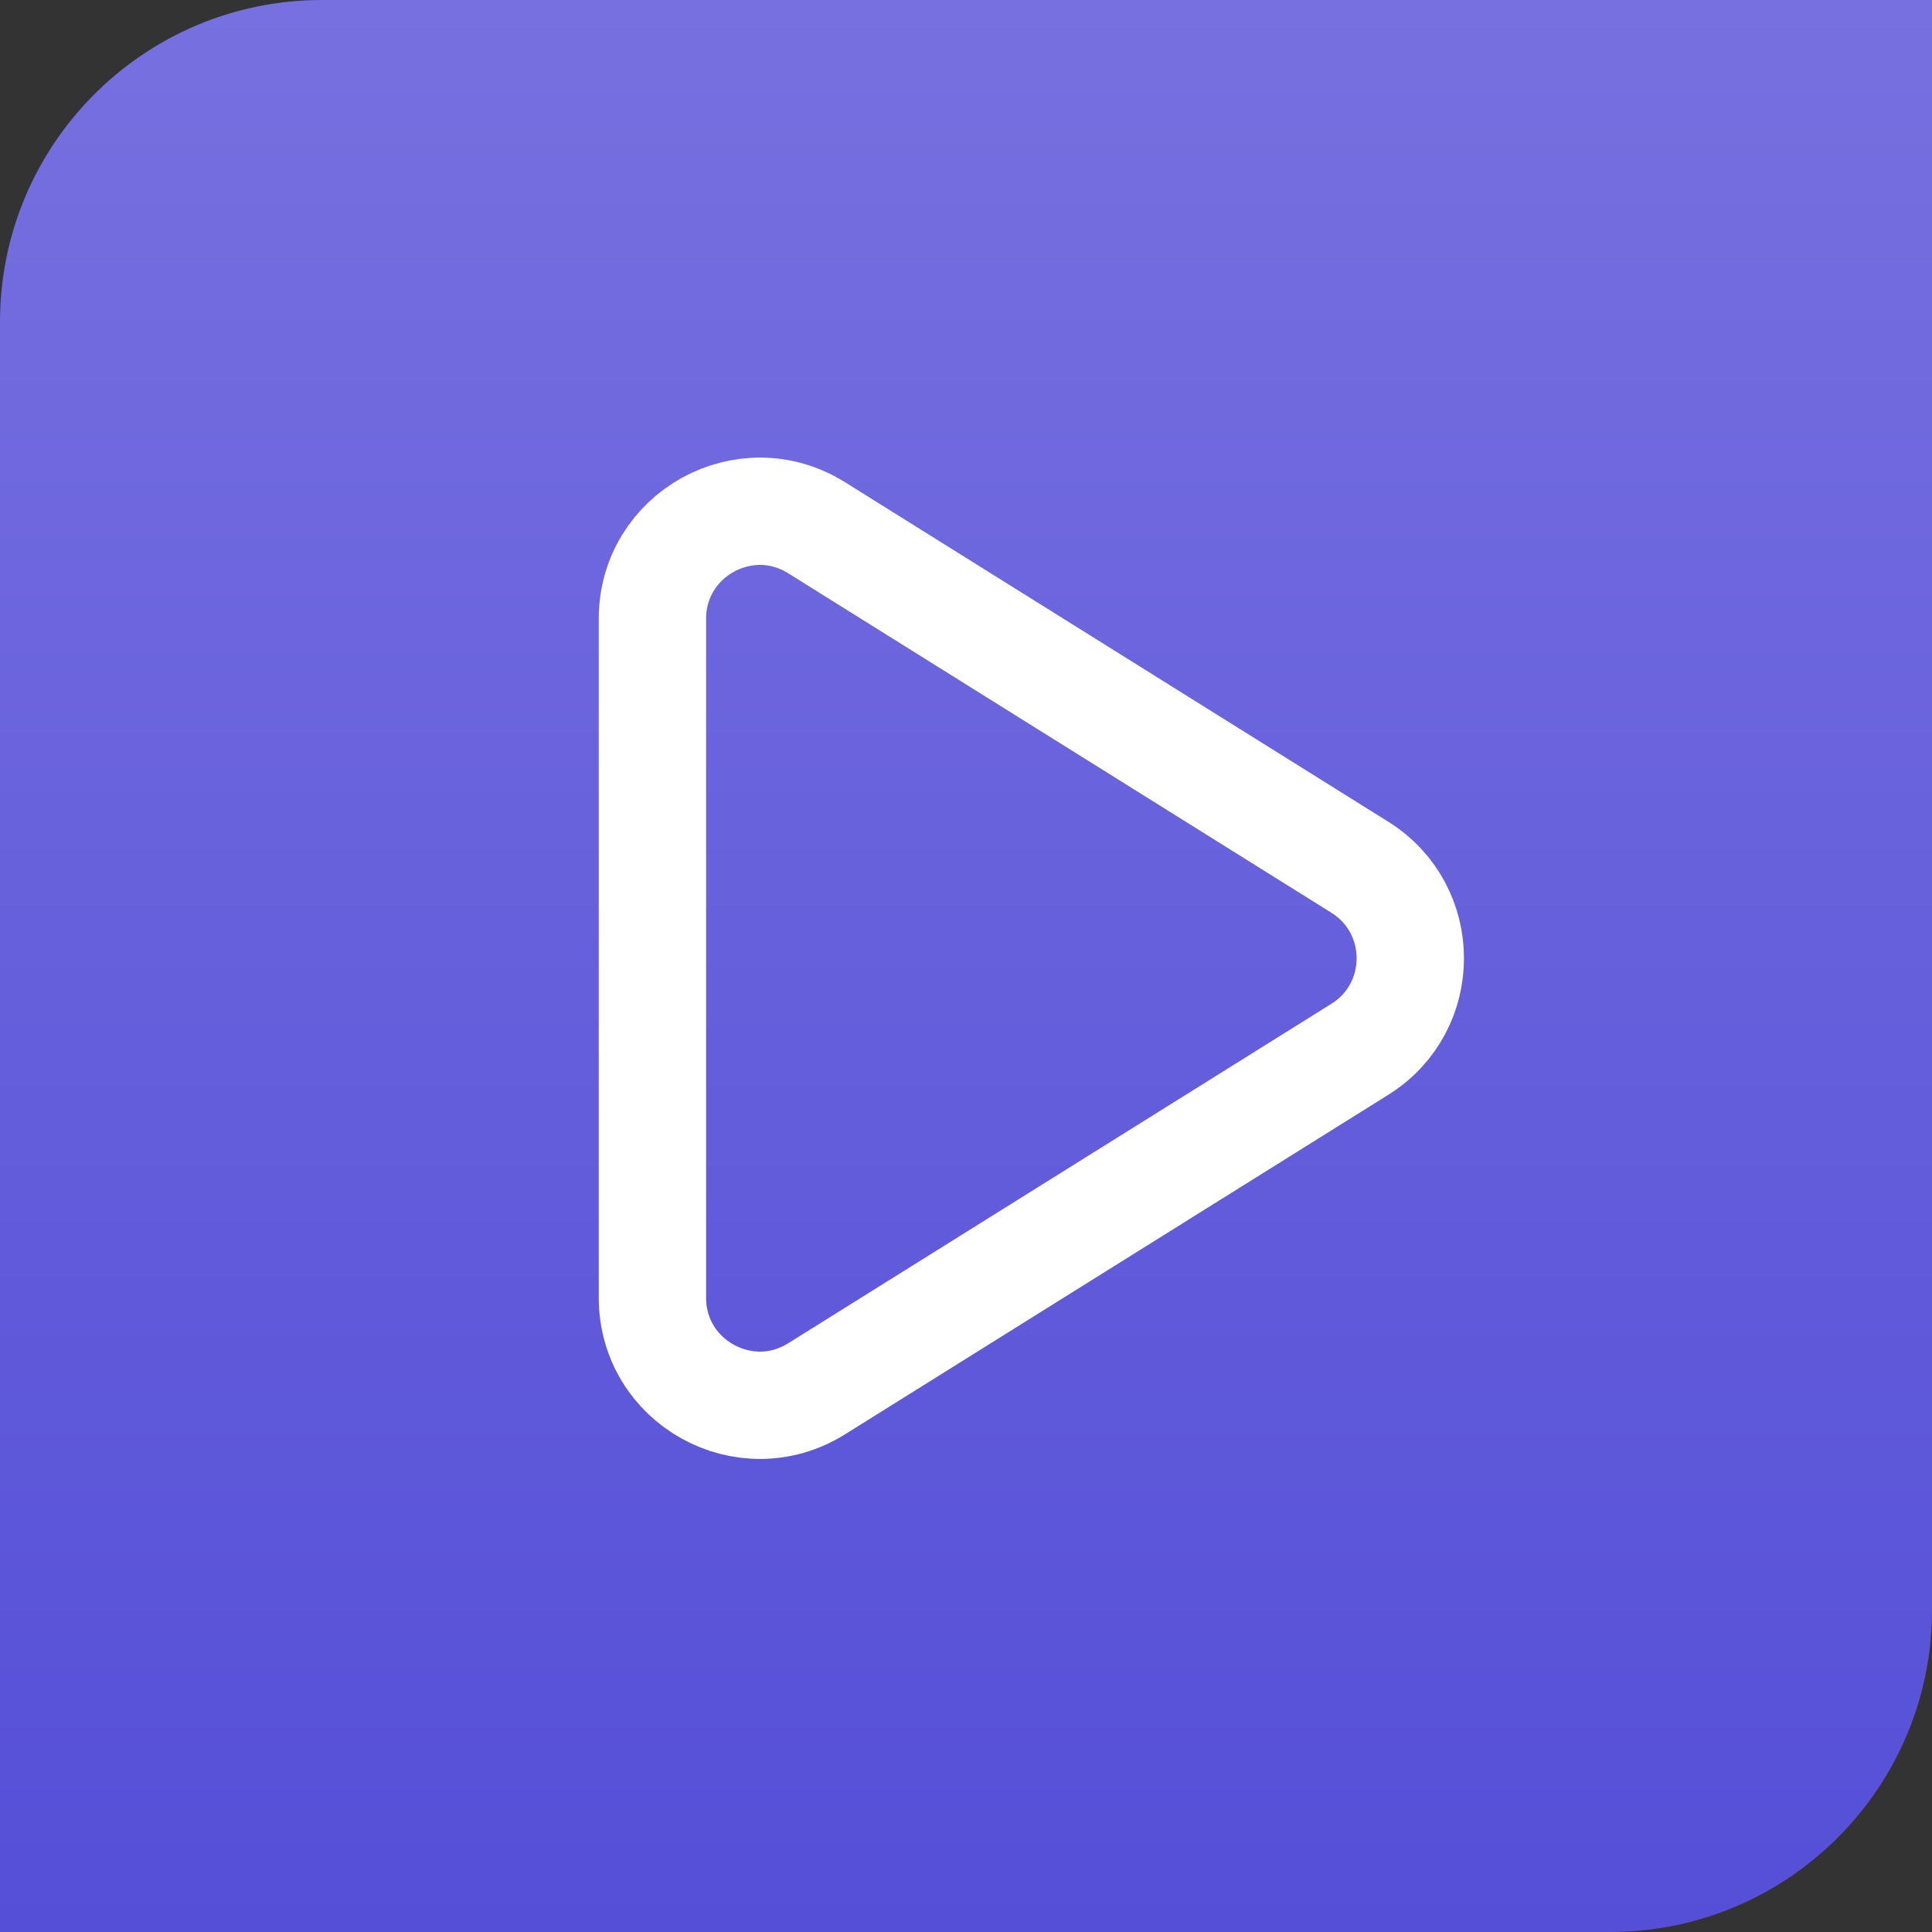 <svg width="36" height="36" viewBox="0 0 36 36" fill="none" xmlns="http://www.w3.org/2000/svg">
<rect x="0" y="0" width="36" height="36" fill="#333333" stroke="none"/>
<path d="M0 6C0 2.686 2.686 0 6 0H36V30C36 33.314 33.314 36 30 36H0V6Z" fill="url(#paint0_linear_383_1747)"/>
<path d="M25.339 19.552L15.217 25.878C13.885 26.711 12.157 25.753 12.157 24.182L12.157 11.53C12.157 9.959 13.885 9.001 15.217 9.834L25.339 16.16C26.592 16.944 26.592 18.769 25.339 19.552Z" stroke="white" stroke-width="2" stroke-linejoin="round"/>
<defs>
<linearGradient id="paint0_linear_383_1747" x1="18" y1="0" x2="18" y2="36" gradientUnits="userSpaceOnUse">
<stop stop-color="#7770E0"/>
<stop offset="1" stop-color="#554FD8"/>
</linearGradient>
</defs>
</svg>
